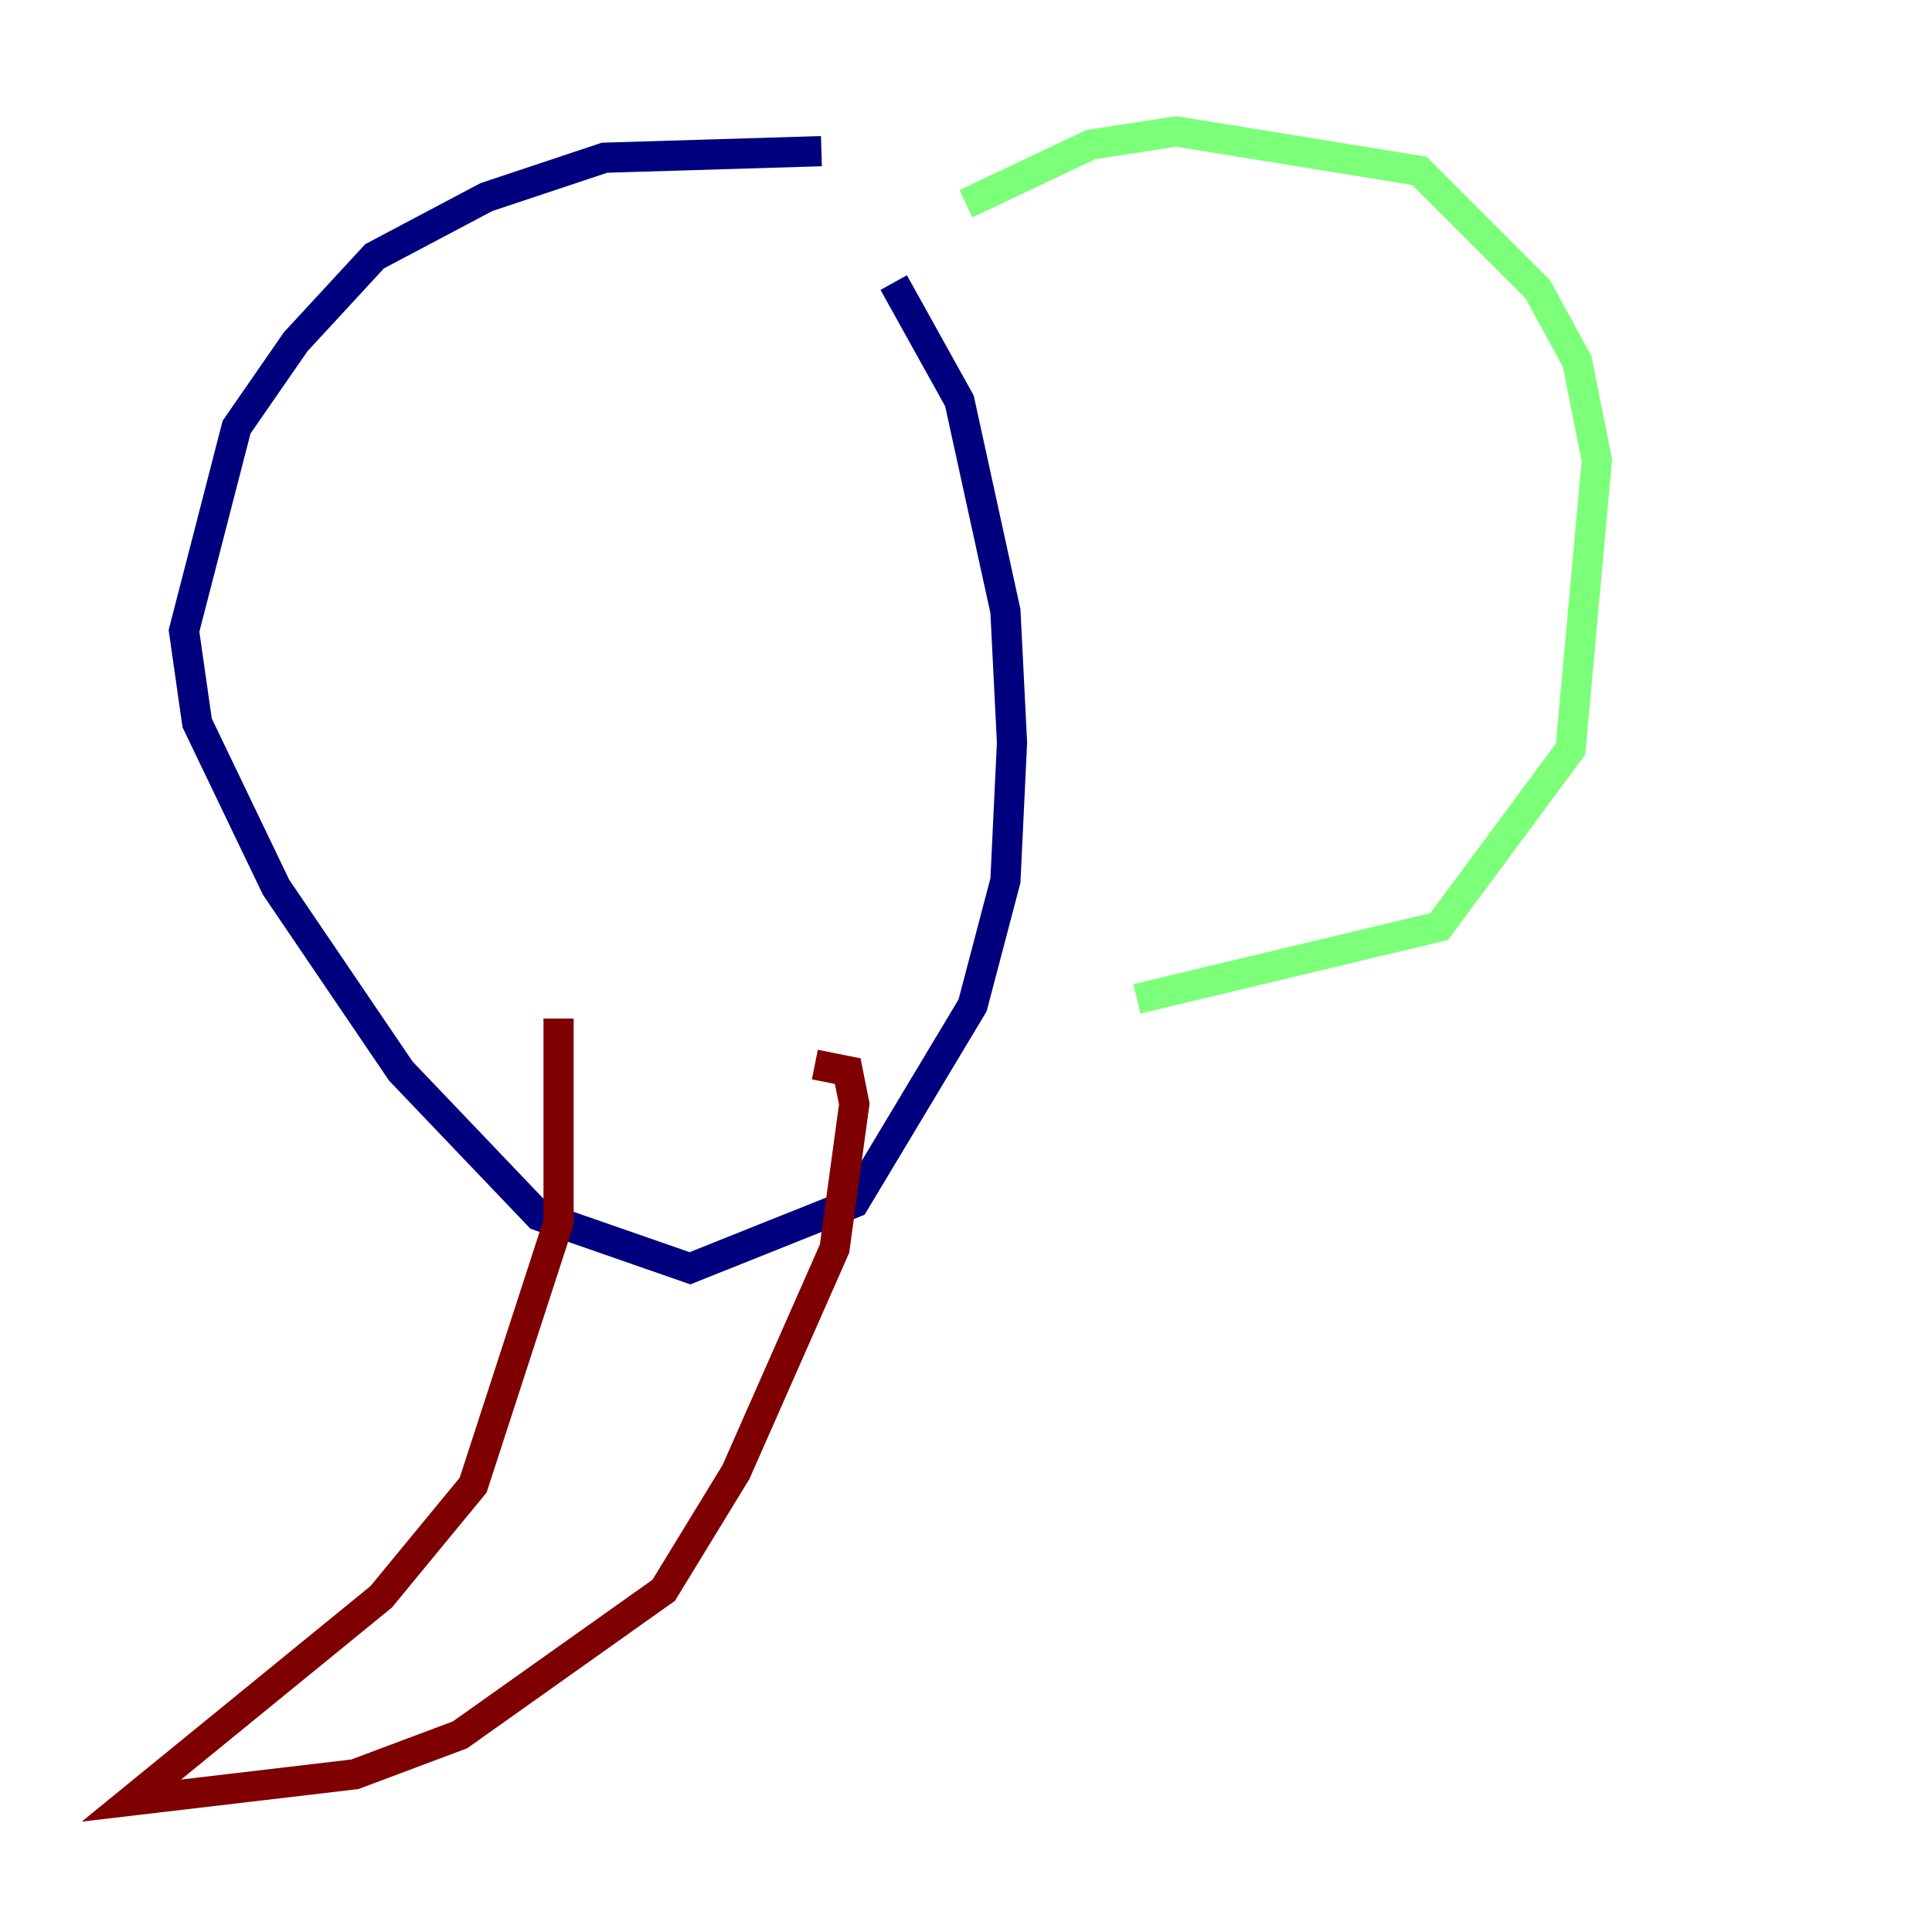 <?xml version="1.0" encoding="utf-8" ?>
<svg baseProfile="tiny" height="128" version="1.2" viewBox="0,0,128,128" width="128" xmlns="http://www.w3.org/2000/svg" xmlns:ev="http://www.w3.org/2001/xml-events" xmlns:xlink="http://www.w3.org/1999/xlink"><defs /><polyline fill="none" points="54.422,10.014 40.054,10.449 32.218,13.061 24.816,16.98 19.592,22.64 15.674,28.299 12.191,41.796 13.061,47.891 18.286,58.776 26.558,70.966 35.701,80.544 45.714,84.027 56.599,79.674 64.435,66.612 66.612,58.34 67.048,49.197 66.612,40.49 63.565,26.558 59.211,18.721" stroke="#00007f" stroke-width="2" /><polyline fill="none" points="64.0,13.497 72.272,9.578 77.932,8.707 94.041,11.32 101.878,19.157 104.49,23.946 105.796,30.476 104.054,49.633 95.347,61.388 75.32,66.177" stroke="#7cff79" stroke-width="2" /><polyline fill="none" points="37.007,67.483 37.007,80.98 31.347,98.395 25.252,105.796 8.707,119.293 23.51,117.551 30.476,114.939 43.973,105.361 48.762,97.524 55.292,82.721 56.599,73.143 56.163,70.966 53.986,70.531" stroke="#7f0000" stroke-width="2" /></svg>